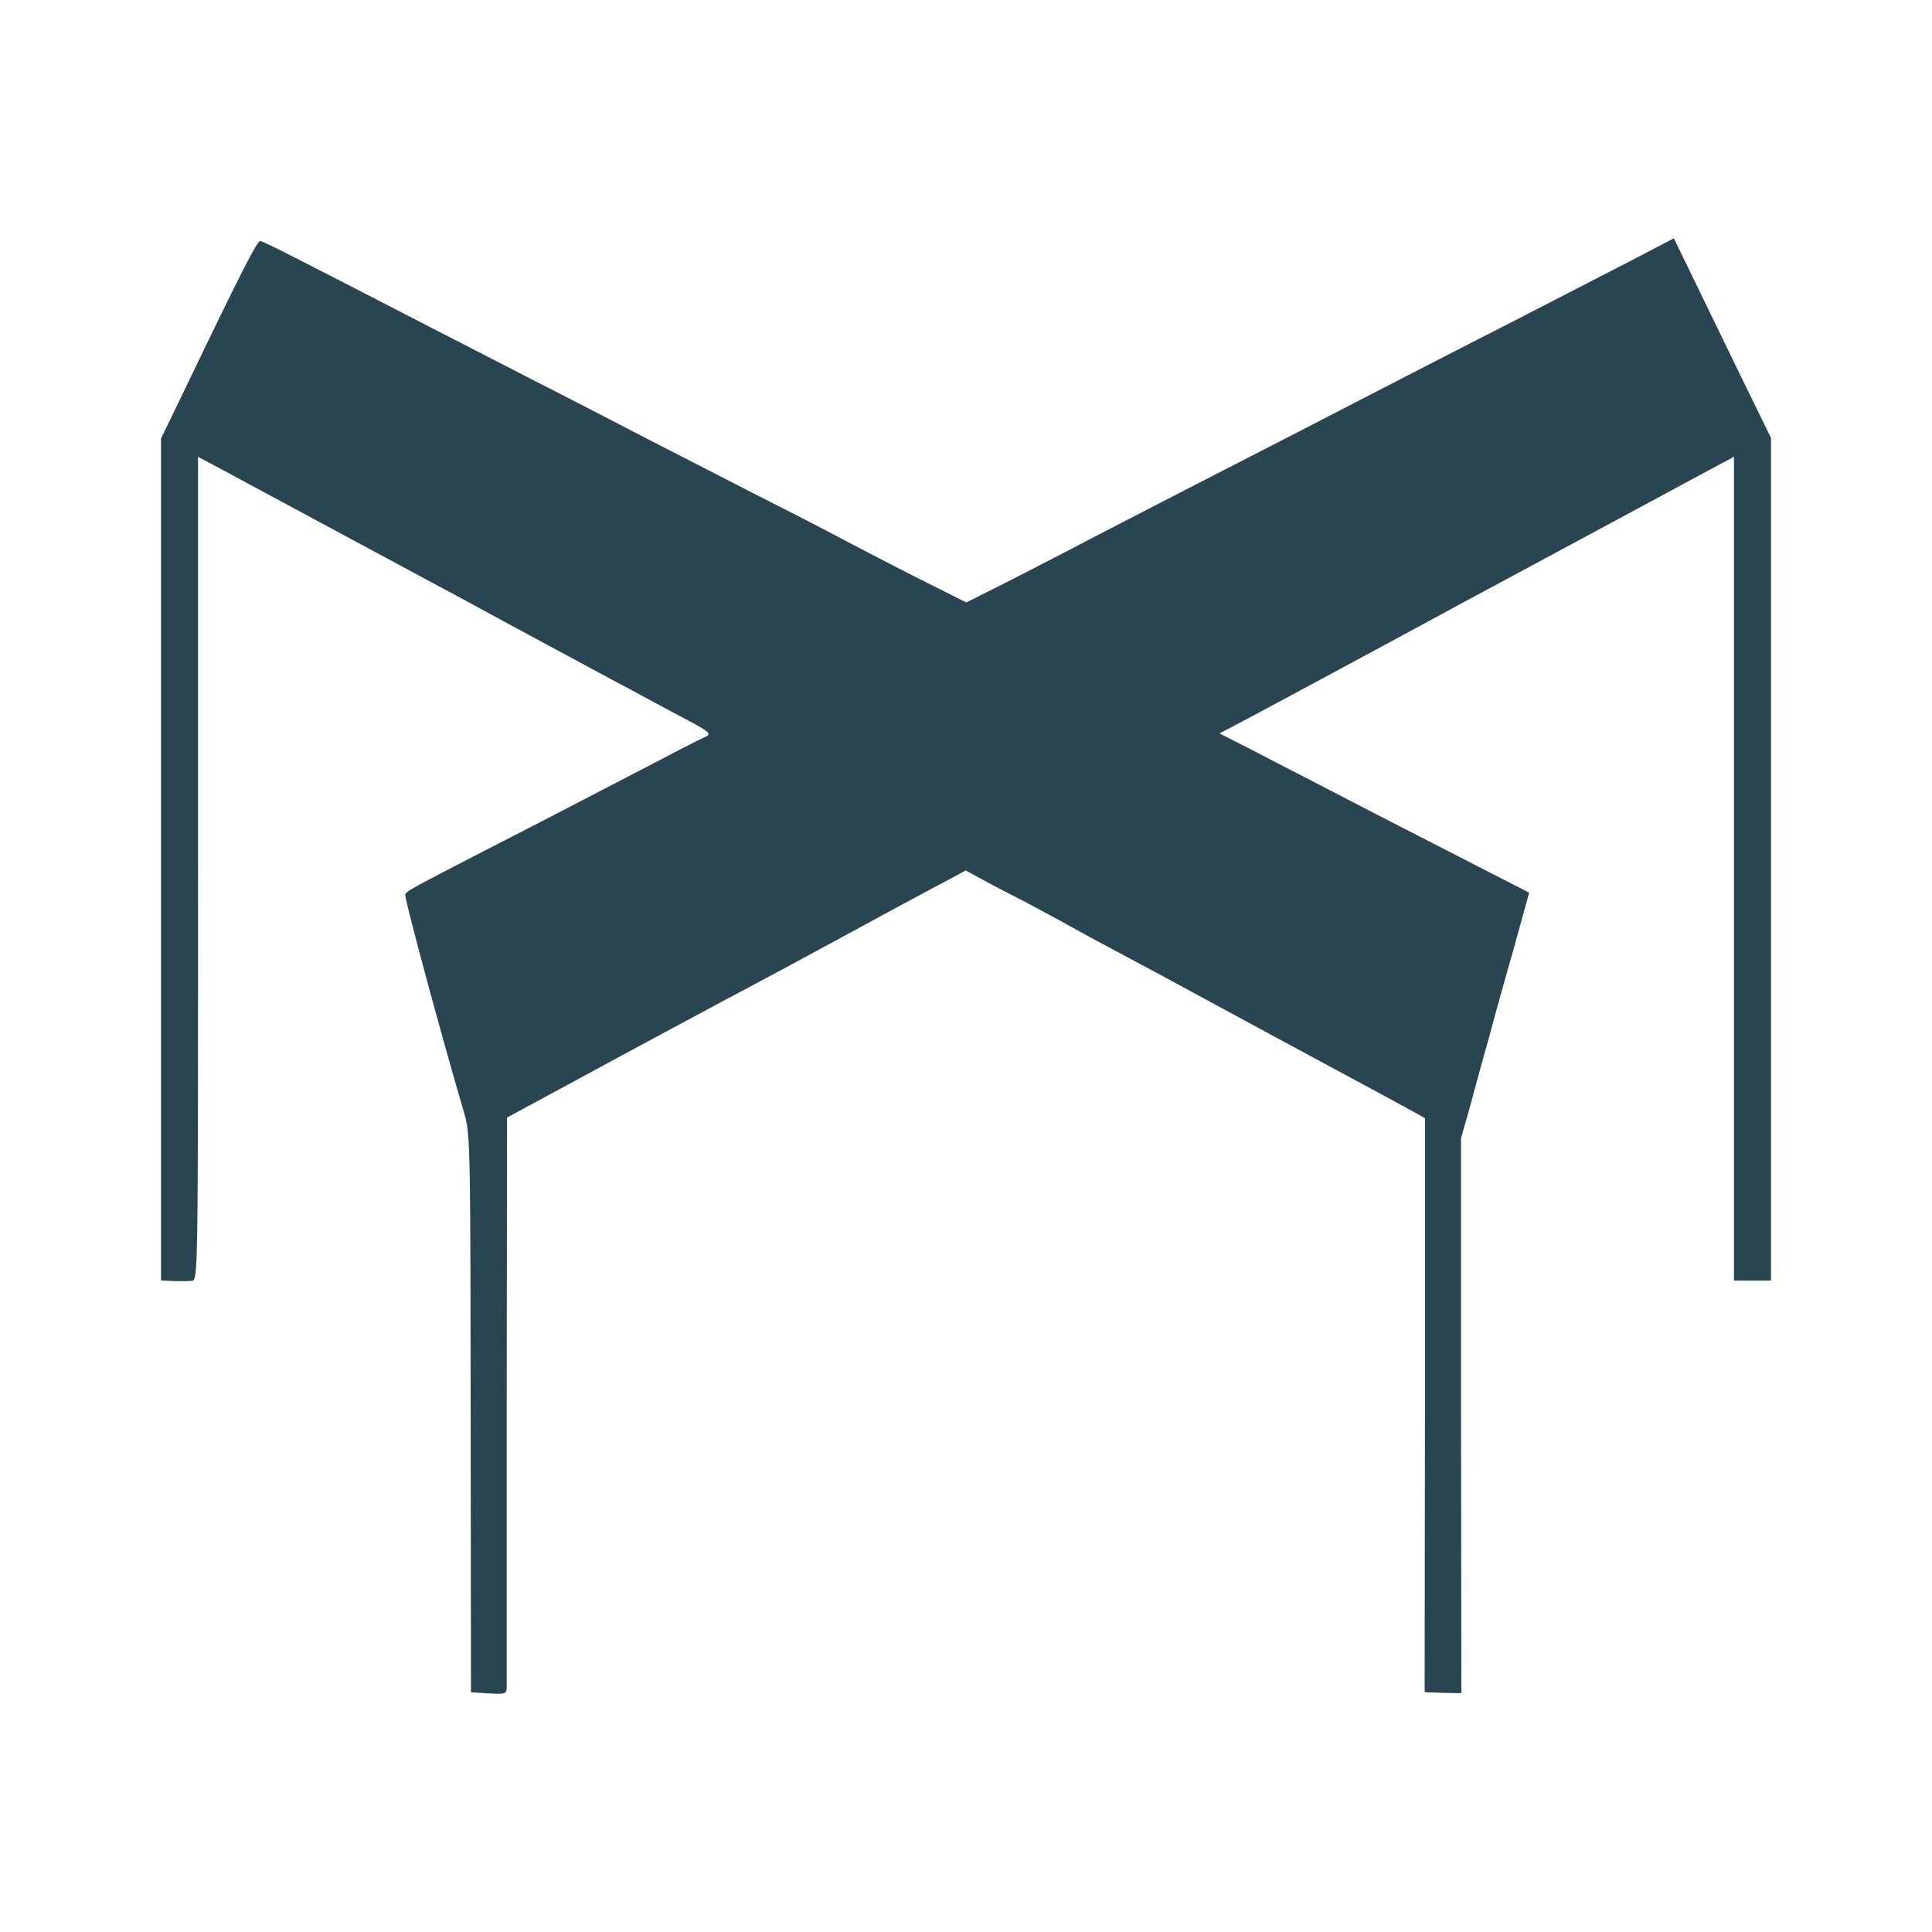 <svg xmlns="http://www.w3.org/2000/svg" version="1" width="24" height="24" viewBox="0 0 18 18"><path d="M15.193 2.43l-1.15.592c-.715.365-.942.483-1.983 1.02l-1.063.546-.862.445c-.14.075-.454.236-.695.36l-.437.22-.468-.235a57.954 57.954 0 01-.612-.316 48.332 48.332 0 00-.863-.445l-1.091-.56c-.205-.107-.644-.334-.978-.504l-.977-.502c-1.321-.681-1.563-.805-1.591-.805-.03 0-.207.353-.739 1.46l-.184.38v7.844l.072.003c.04.003.092.003.115.003.023 0 .069 0 .1-.003.058-.003.058-.023.058-3.84V4.256l.253.135 1.126.606.747.402.403.216c.186.103.732.397 1.106.598.112.06.279.152.374.2.094.053.296.159.445.24.333.175.342.183.256.22-.038.018-.199.098-.357.182l-1.135.589c-1.218.626-1.276.655-1.287.69-.009.03.293 1.16.543 2.017.063.215.063.23.066 2.816l.003 2.6.167.01c.155.008.164.005.166-.058V13.03l.003-2.618 1.052-.569c.58-.313 1.132-.609 1.227-.658.095-.052.264-.14.374-.201.485-.261.902-.489 1.063-.575.095-.051.258-.14.365-.195l.192-.104.181.098c.1.055.247.13.325.17.08.04.247.132.374.2.126.07.307.17.402.22.506.27.632.338.948.51l.517.28.345.186.762.411.322.175.103.058v2.675l-.003 2.673.172.006.17.003-.003-2.584v-2.586l.095-.336c.049-.184.123-.454.164-.595.037-.144.138-.506.224-.807l.152-.55L13.629 8c-.342-.176-.848-.434-1.123-.578-.276-.143-.647-.333-.822-.425l-.322-.164.106-.055c.23-.12 1.937-1.04 2.173-1.17.129-.068 1.67-.898 2.278-1.226l.236-.126v7.675h.345V4.08l-.207-.423-.451-.928-.247-.509z" fill="#294552"/></svg>